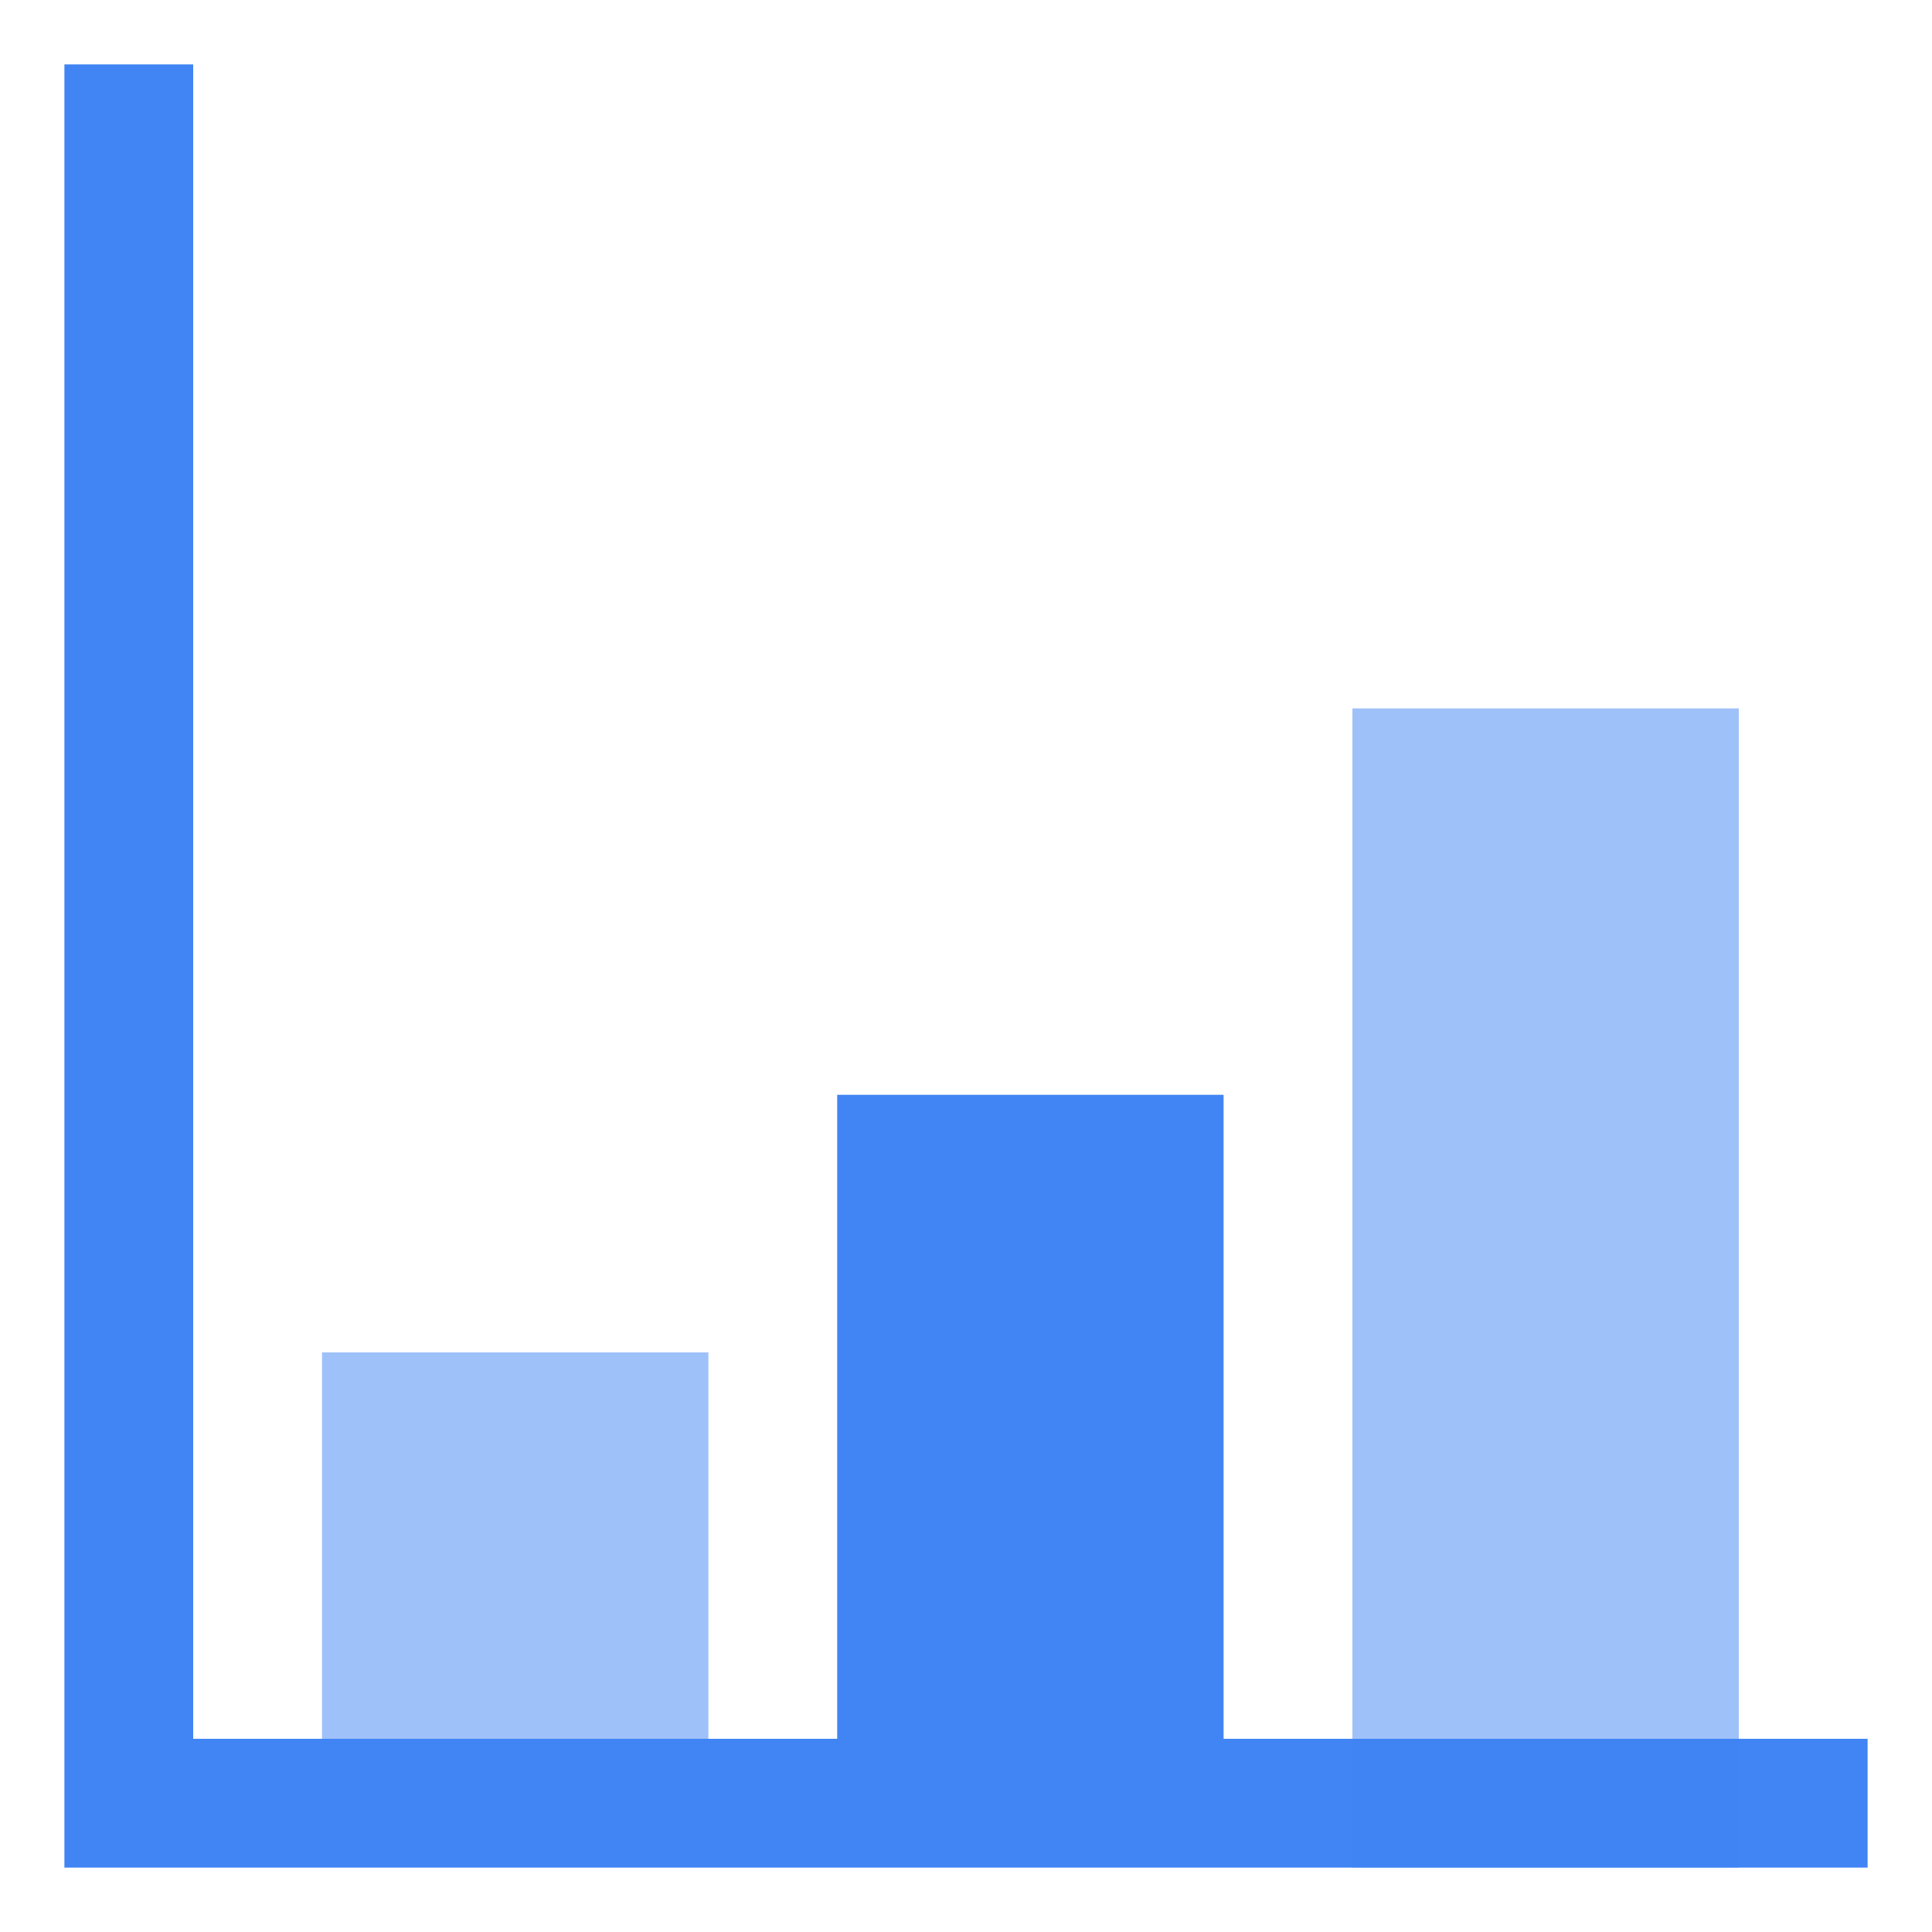 <?xml version="1.0" standalone="no"?><!DOCTYPE svg PUBLIC "-//W3C//DTD SVG 1.1//EN" "http://www.w3.org/Graphics/SVG/1.1/DTD/svg11.dtd"><svg t="1590658453080" class="icon" viewBox="0 0 1024 1024" version="1.1" xmlns="http://www.w3.org/2000/svg" p-id="1157" xmlns:xlink="http://www.w3.org/1999/xlink" width="48" height="48"><defs><style type="text/css"></style></defs><path d="M34.133 34.133h68.267v955.733h-68.267V34.133z m0 955.733v-68.267h955.733v68.267H34.133z m409.6-409.6h68.267v409.6h-68.267v-409.6z m136.533 0h68.267v409.6h-68.267v-409.6z m-136.533 341.333v-341.333h204.8v341.333h-204.8z" fill="#4185F4" p-id="1158"></path><path d="M170.667 921.6v-204.8h204.8v204.8h-204.8z" fill="#4185F4" opacity=".5" p-id="1159"></path><path d="M716.8 989.867v-614.4h204.8v614.4h-204.8z" fill="#4185F4" opacity=".5" p-id="1160"></path></svg>